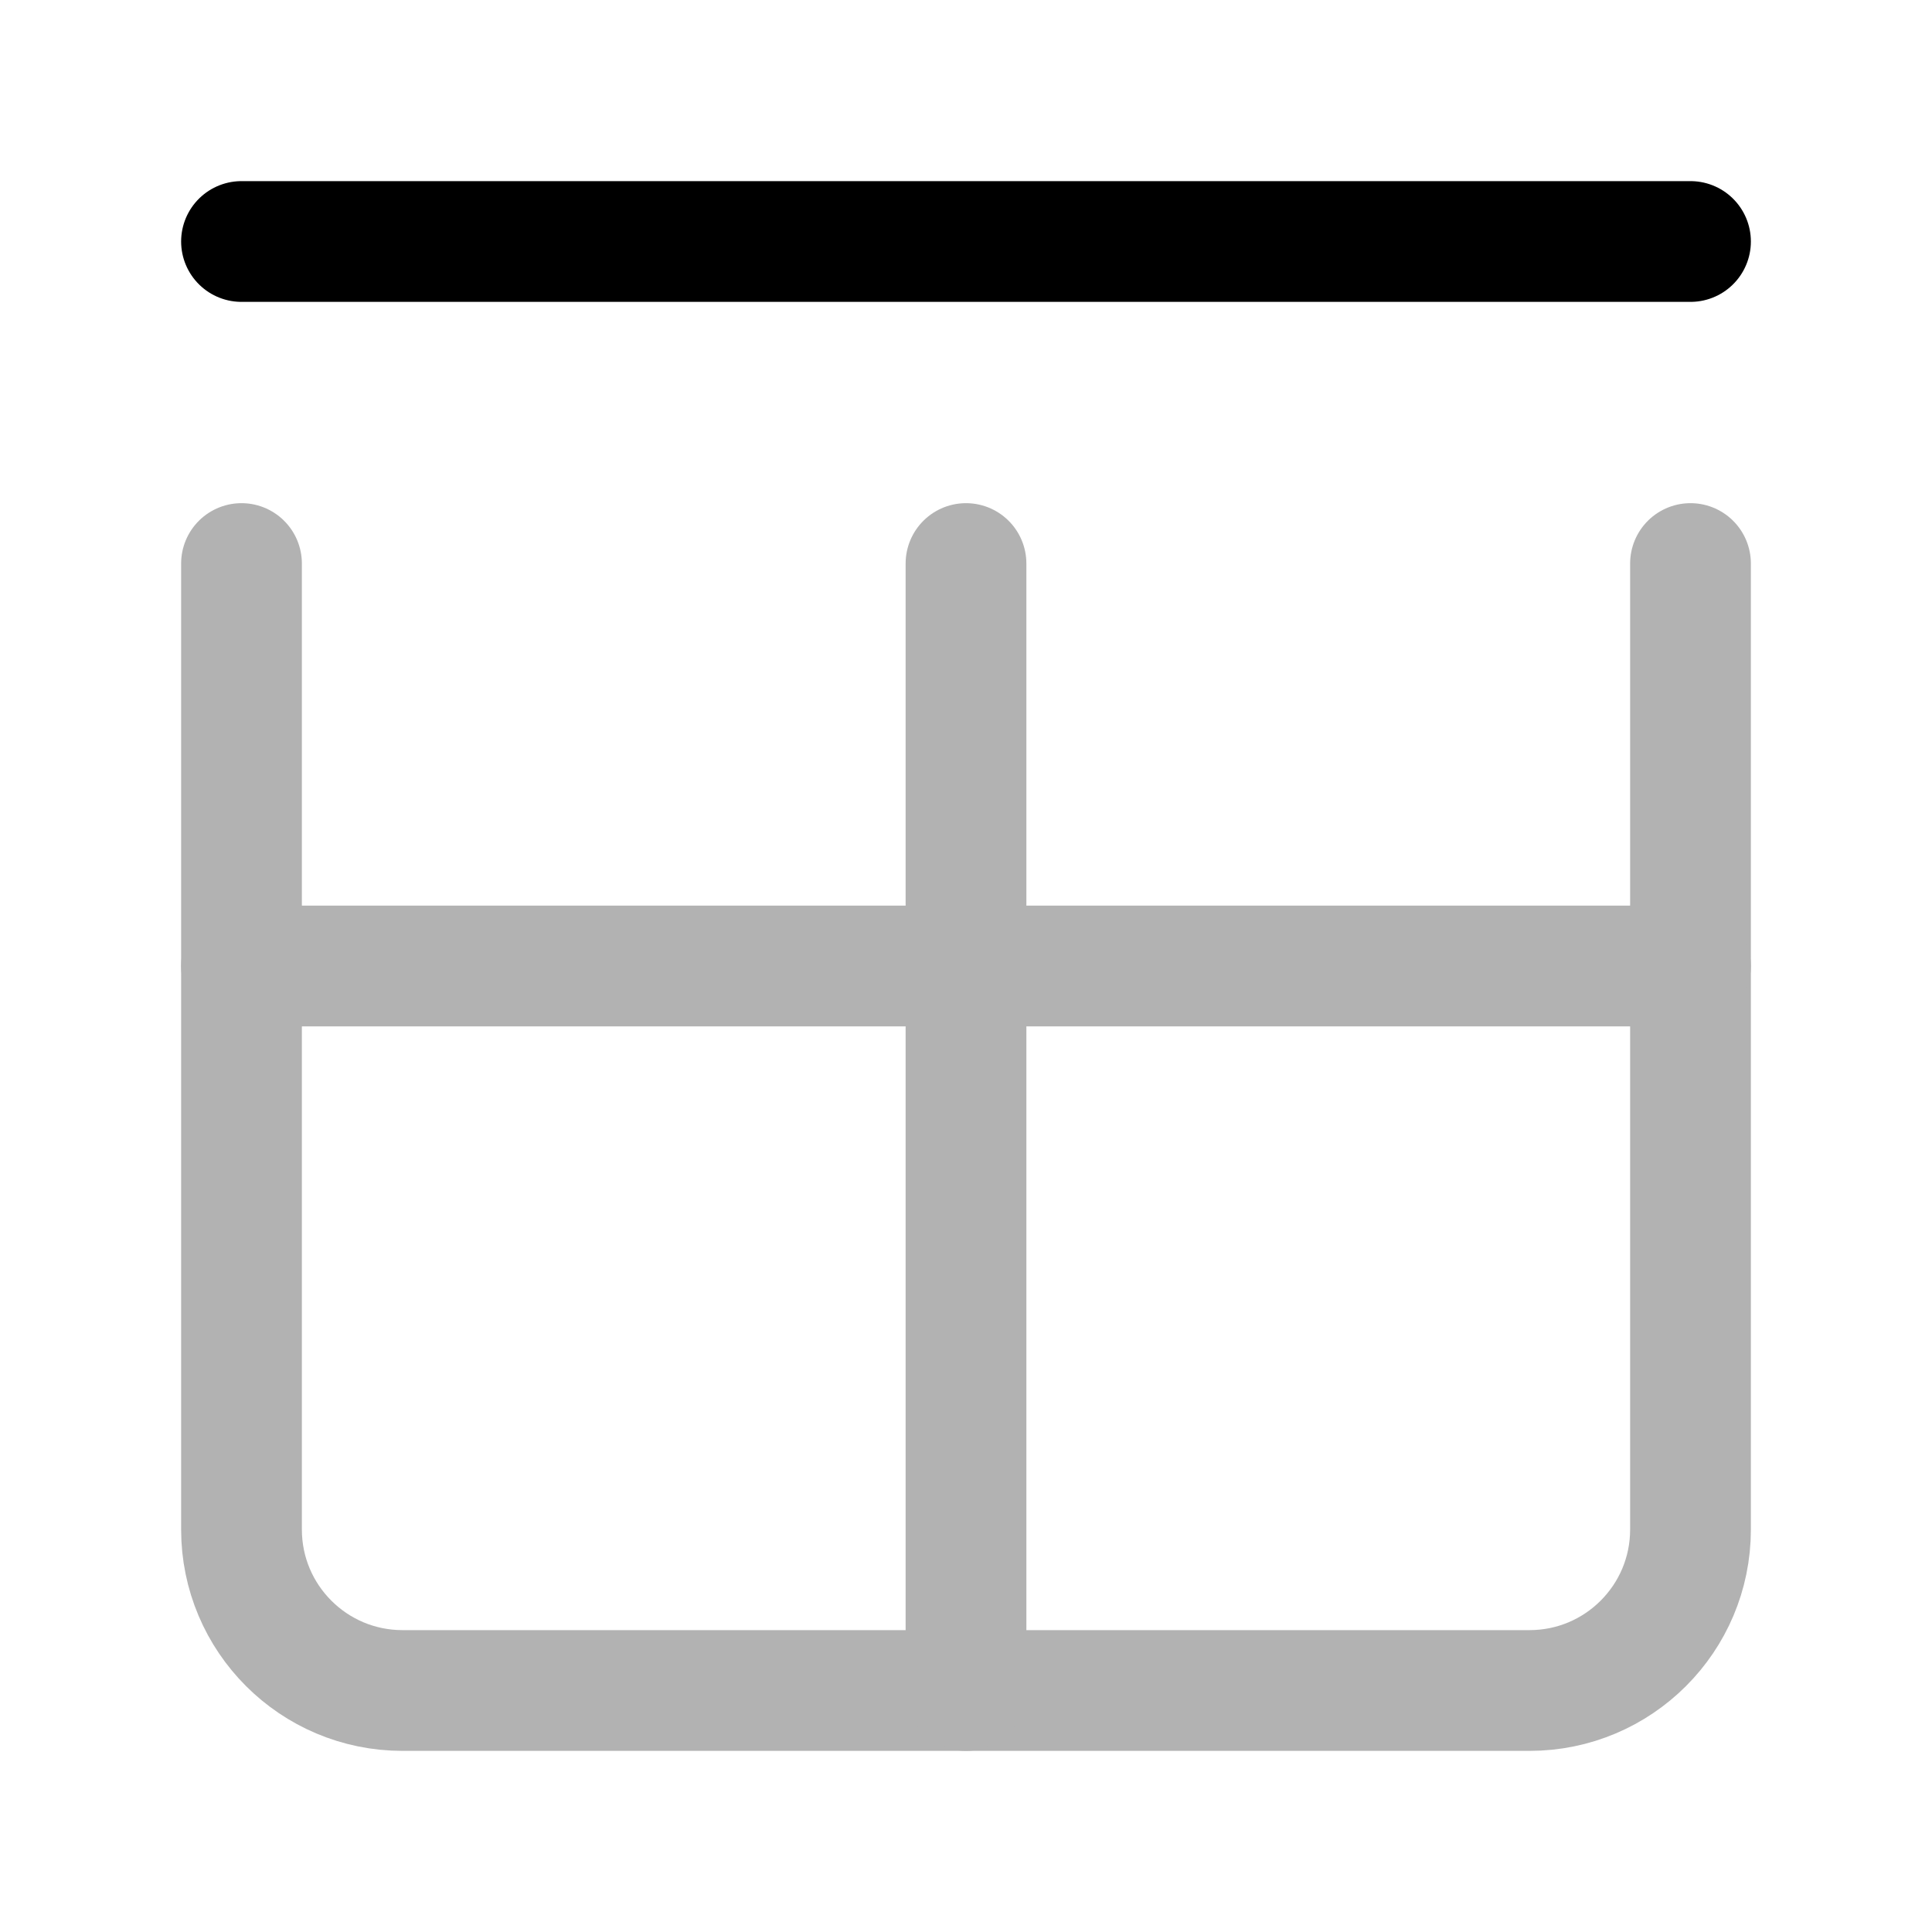 <svg width="16" height="16" viewBox="0 0 16 16" fill="none" xmlns="http://www.w3.org/2000/svg">
<path d="M14 4.667V12.667C14 13.403 13.403 14 12.667 14H3.333C2.597 14 2 13.403 2 12.667V4.667" stroke="#B2B2B2" stroke-linecap="round" stroke-linejoin="round"/>
<path d="M2 2H14" stroke="currentColor" stroke-linecap="round" stroke-linejoin="round"/>
<path d="M2 8H14" stroke="#B2B2B2" stroke-linecap="round" stroke-linejoin="round"/>
<path d="M8 4.667V14" stroke="#B2B2B2" stroke-linecap="round" stroke-linejoin="round"/>
</svg>
